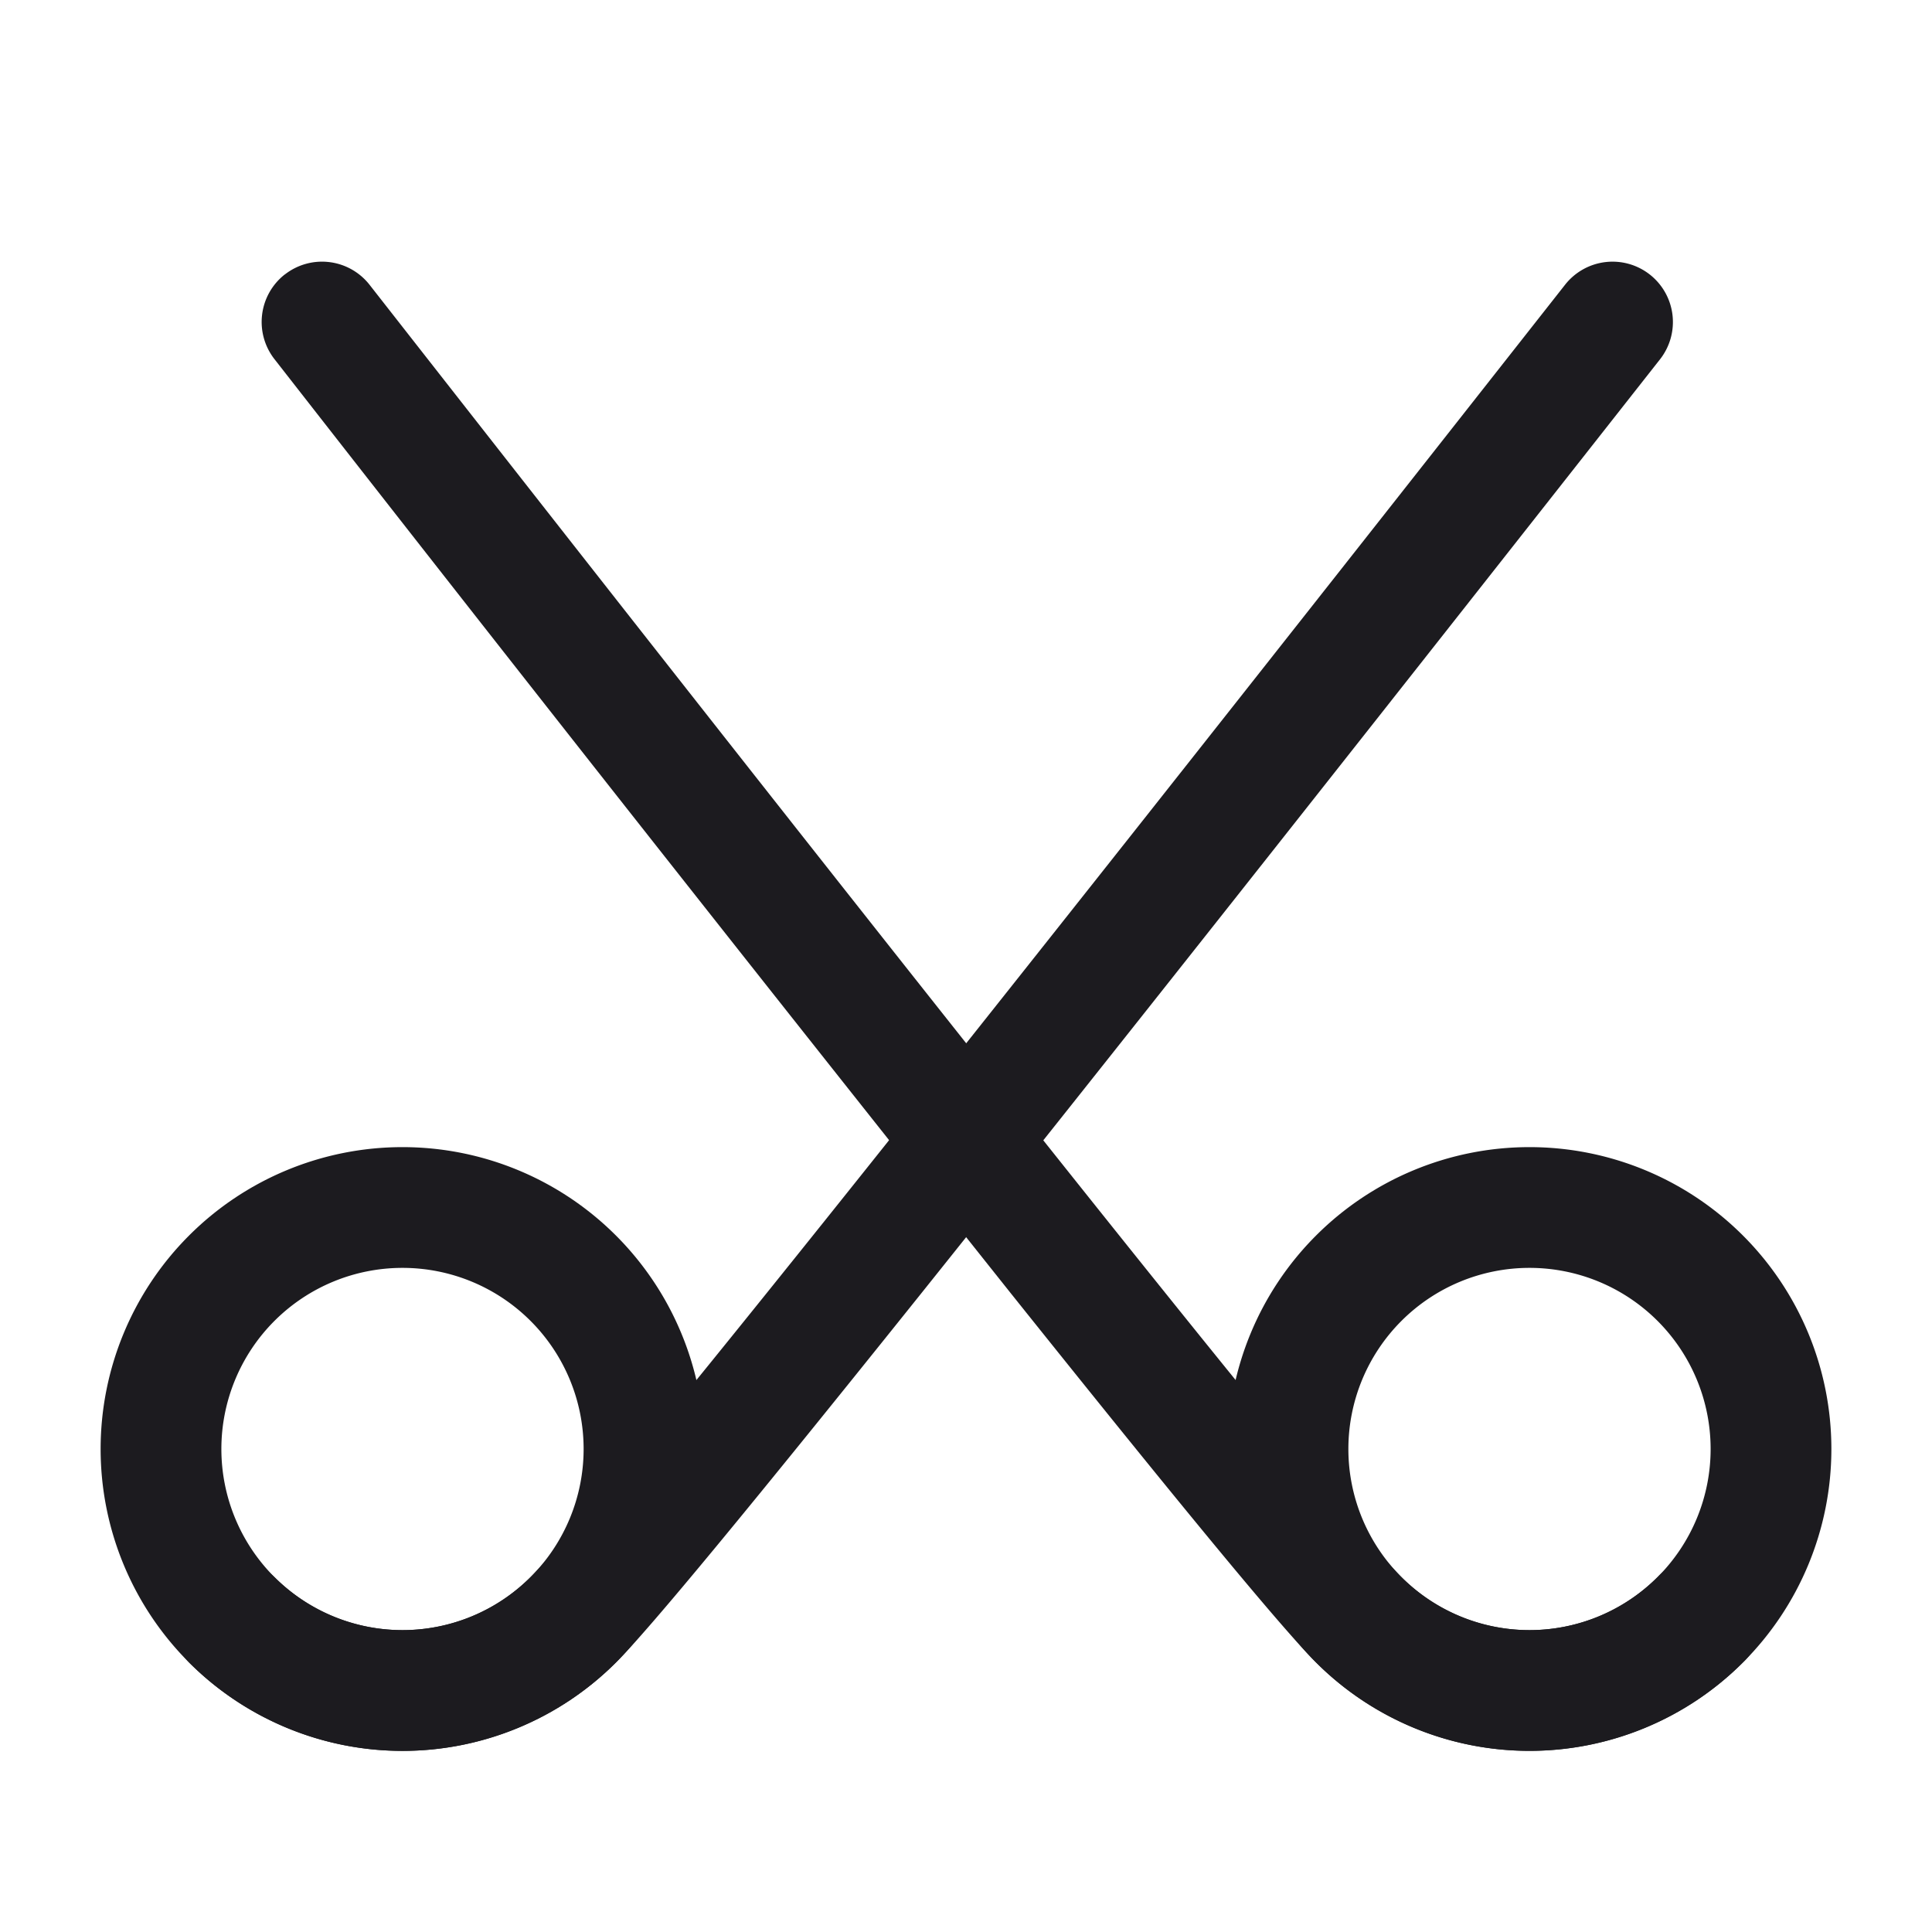 <svg xmlns="http://www.w3.org/2000/svg" width="24" height="24" fill="none" viewBox="0 0 24 24">
  <path fill="#1C1B1F" fill-rule="evenodd" d="M5 15.75a2.25 2.25 0 1 0 0 4.5 2.25 2.25 0 0 0 0-4.5ZM1.25 18a3.75 3.75 0 1 1 7.5 0 3.75 3.75 0 0 1-7.5 0Z" clip-rule="evenodd"/>
  <path fill="#1C1B1F" fill-rule="evenodd" d="M20.494 3.41a.75.75 0 0 1 .127 1.054c-4.016 5.108-7.05 8.945-9.178 11.604-2.11 2.635-3.363 4.156-3.791 4.584a3.75 3.75 0 0 1-5.303 0 .75.75 0 0 1 1.06-1.061 2.25 2.25 0 0 0 3.182 0c.353-.353 1.539-1.784 3.681-4.46 2.124-2.654 5.154-6.487 9.17-11.594a.75.75 0 0 1 1.052-.127ZM19 15.75a2.25 2.25 0 1 0 0 4.5 2.25 2.25 0 0 0 0-4.5ZM15.25 18a3.75 3.75 0 1 1 7.5 0 3.75 3.75 0 0 1-7.5 0Z" clip-rule="evenodd"/>
  <path fill="#1C1B1F" fill-rule="evenodd" d="M3.538 3.41a.75.75 0 0 1 1.053.128c3.999 5.11 7.021 8.943 9.141 11.595 2.138 2.675 3.324 4.105 3.677 4.458a2.25 2.25 0 0 0 3.182 0 .75.75 0 1 1 1.06 1.06 3.75 3.75 0 0 1-5.303 0c-.428-.427-1.682-1.947-3.788-4.581A1535.24 1535.24 0 0 1 3.41 4.462a.75.75 0 0 1 .128-1.053Z" clip-rule="evenodd"/>
</svg>
